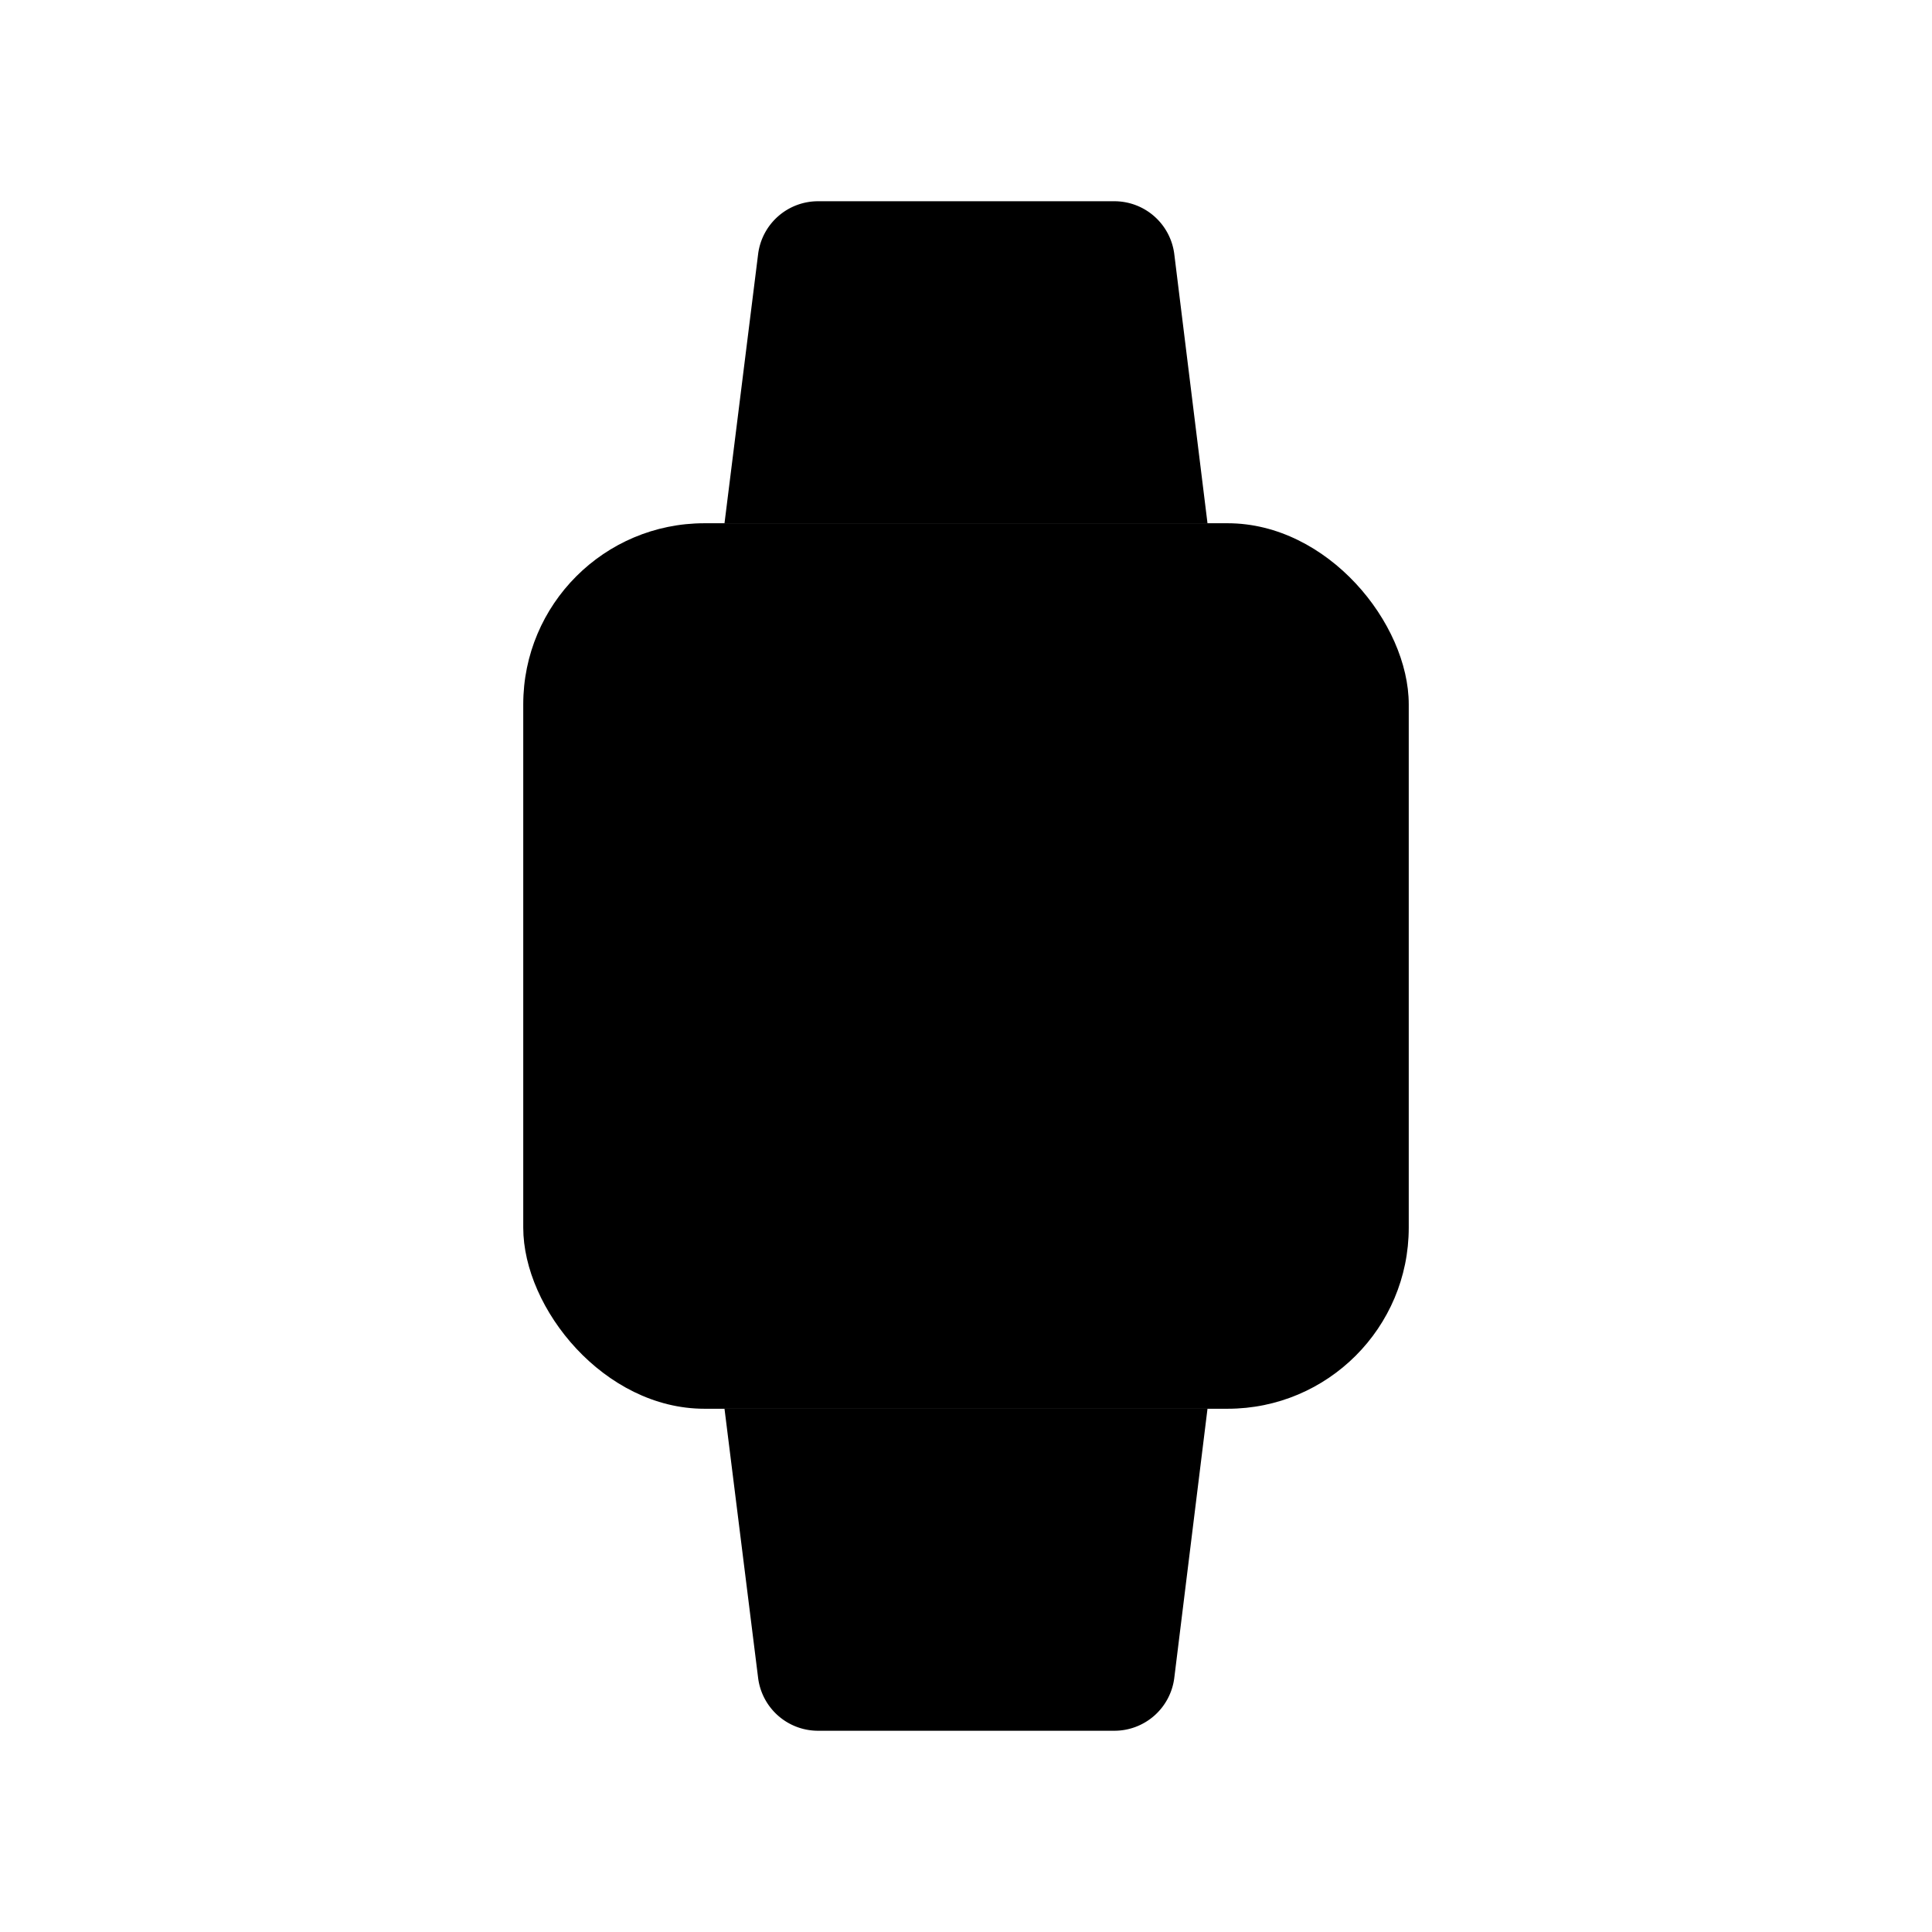 <svg id="3cd43a95-c872-49d7-aa98-a2f2e80ae14b" data-name="ICON" xmlns="http://www.w3.org/2000/svg" width="192" height="192" viewBox="0 0 192 192"><title>fitness-tracker</title><path d="M72,140l3.34,26.74a6,6,0,0,0,6,5.26H110.7a6,6,0,0,0,6-5.26L120,140" stroke-linecap="round" stroke-linejoin="round"/><rect x="52" y="52" width="88" height="88" rx="18" ry="18" stroke-linecap="round" stroke-linejoin="round"/><path d="M72,52l3.34-26.74a6,6,0,0,1,6-5.26H110.7a6,6,0,0,1,6,5.26L120,52" stroke-linecap="round" stroke-linejoin="round"/><path id="5a24c8ed-b8b3-40ca-8900-60e17e434bcc" data-name="60ad332e-2c09-4d6a-b449-786e9202bb97" d="M97.23,83.7a10.93,10.93,0,0,0-1.53-3.12A10.79,10.79,0,0,0,86.89,76c-6,0-11.27,4.9-10.87,10.92C77,101,96,116,96,116c21.11-16.78,20-28.82,20-28.82,0-6-4.61-11.18-10.58-11.18a10.37,10.37,0,0,0-9.11,5.53" stroke-linecap="round" stroke-linejoin="round"/></svg>